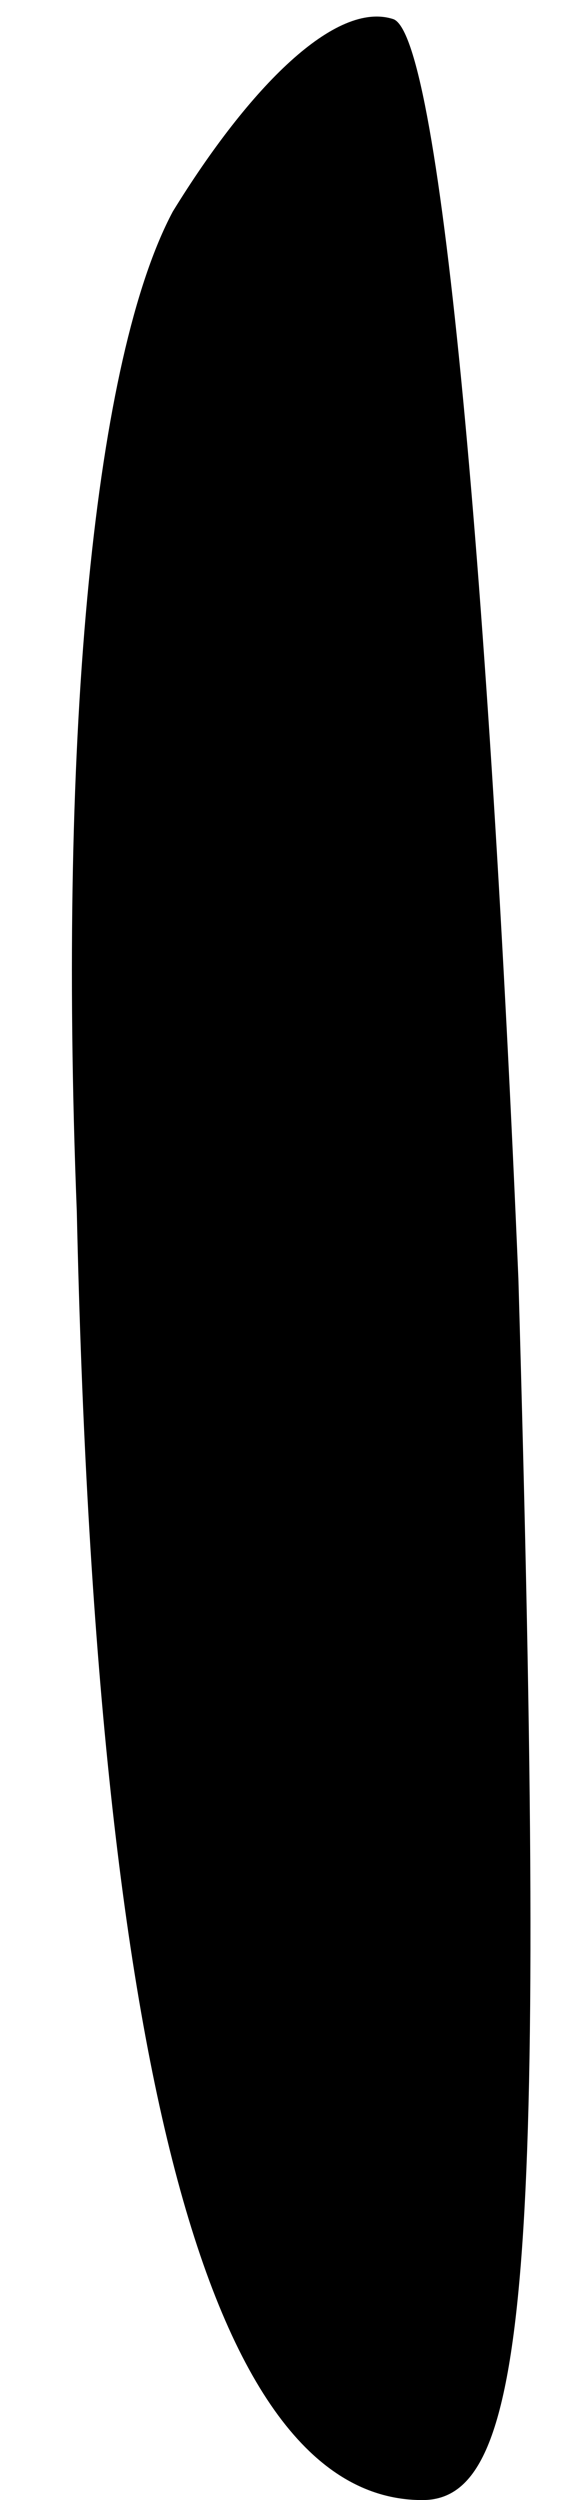 <?xml version="1.0" standalone="no"?>
<!DOCTYPE svg PUBLIC "-//W3C//DTD SVG 20010904//EN"
 "http://www.w3.org/TR/2001/REC-SVG-20010904/DTD/svg10.dtd">
<svg version="1.0" xmlns="http://www.w3.org/2000/svg"
 width="6pt" height="26pt" viewBox="0 0 6 26"
 preserveAspectRatio="xMidYMid meet">
<g transform="translate(0,26) scale(0.1,-0.1)"
fill="#000000" stroke="none">
<path fill="#000000" stroke="none" d="M18 238 c-8 -15 -12 -53 -10 -104 2
-90 14 -134 36 -134 11 0 13 23 10 127 -3 71 -8 129 -13 131 -6 2 -15 -7 -23
-20z"/>
</g>
</svg>

